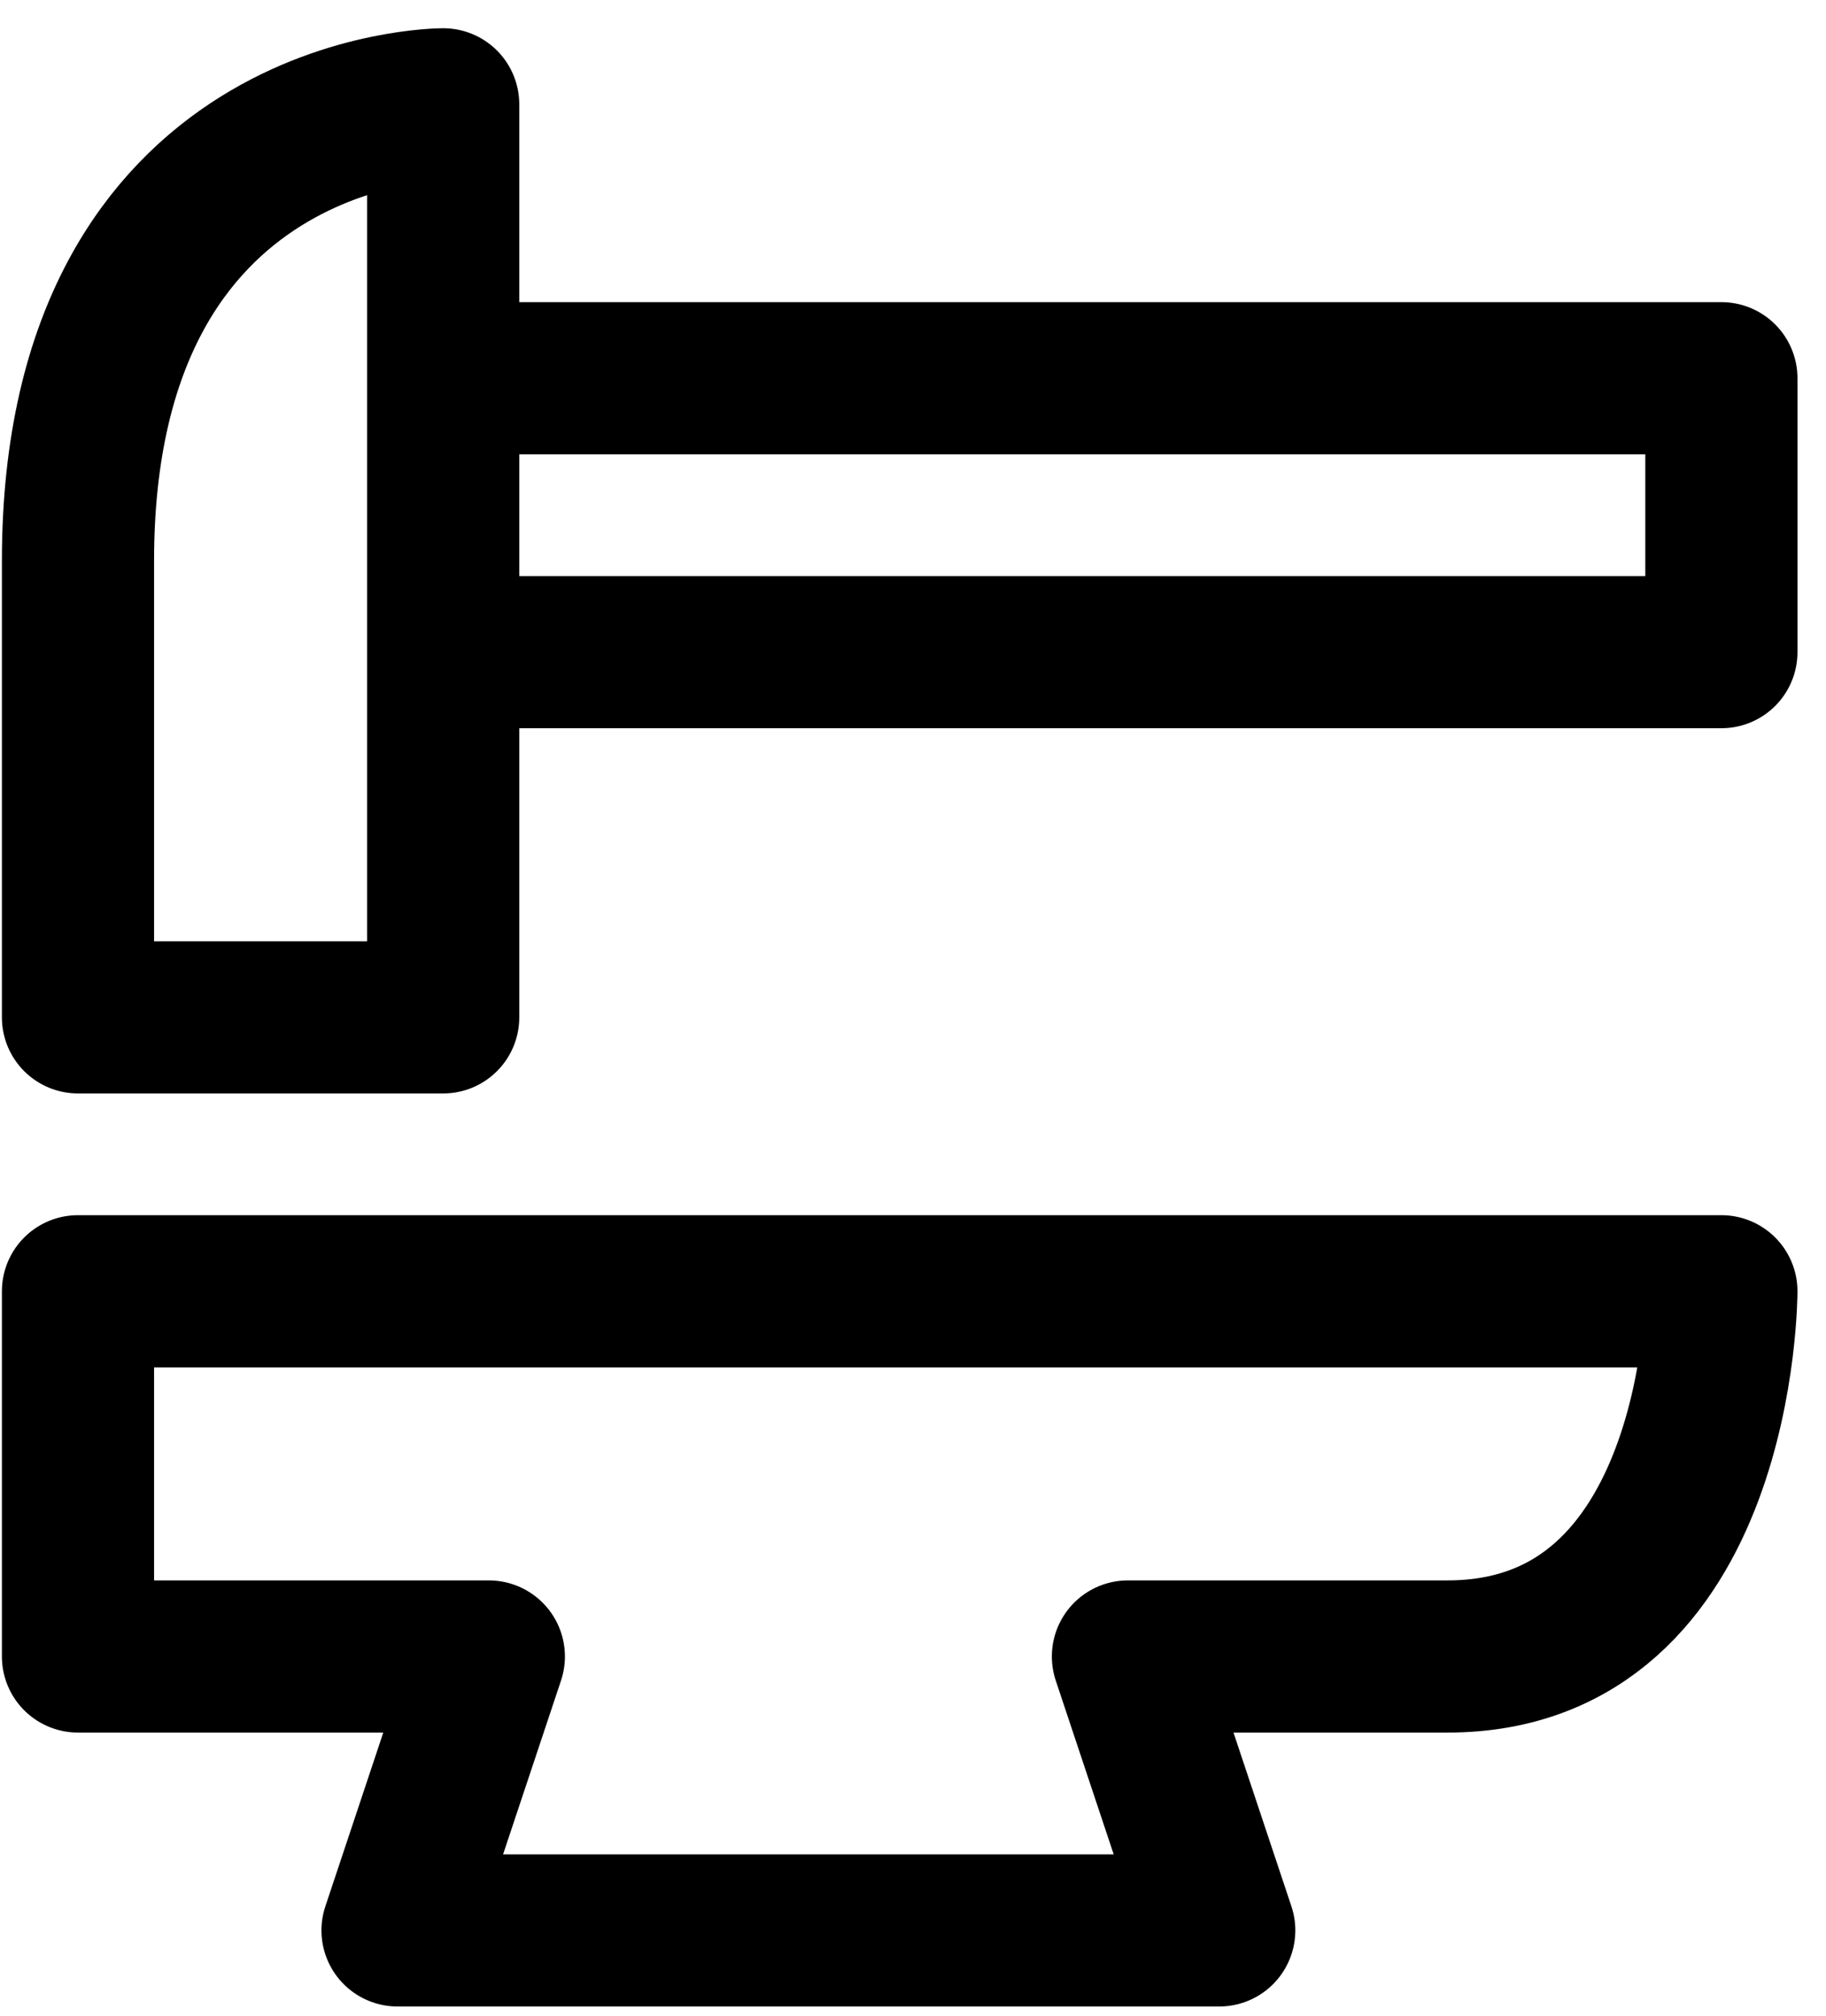 <svg width="48" height="53" viewBox="0 0 48 53" fill="none" xmlns="http://www.w3.org/2000/svg">
<g id="Group">
<path id="Vector" d="M2.05 14.742C2.05 2.742 11.65 2.742 11.65 2.742V26.742H2.05V14.742ZM11.65 9.942H45.25V17.142H11.65V9.942ZM2.05 33.942H45.25C45.25 33.942 45.25 43.542 38.05 43.542H29.65L32.05 50.742H10.45L12.85 43.542H2.05V33.942Z" stroke="black" stroke-width="4" stroke-linejoin="round"/>
</g>
</svg>
